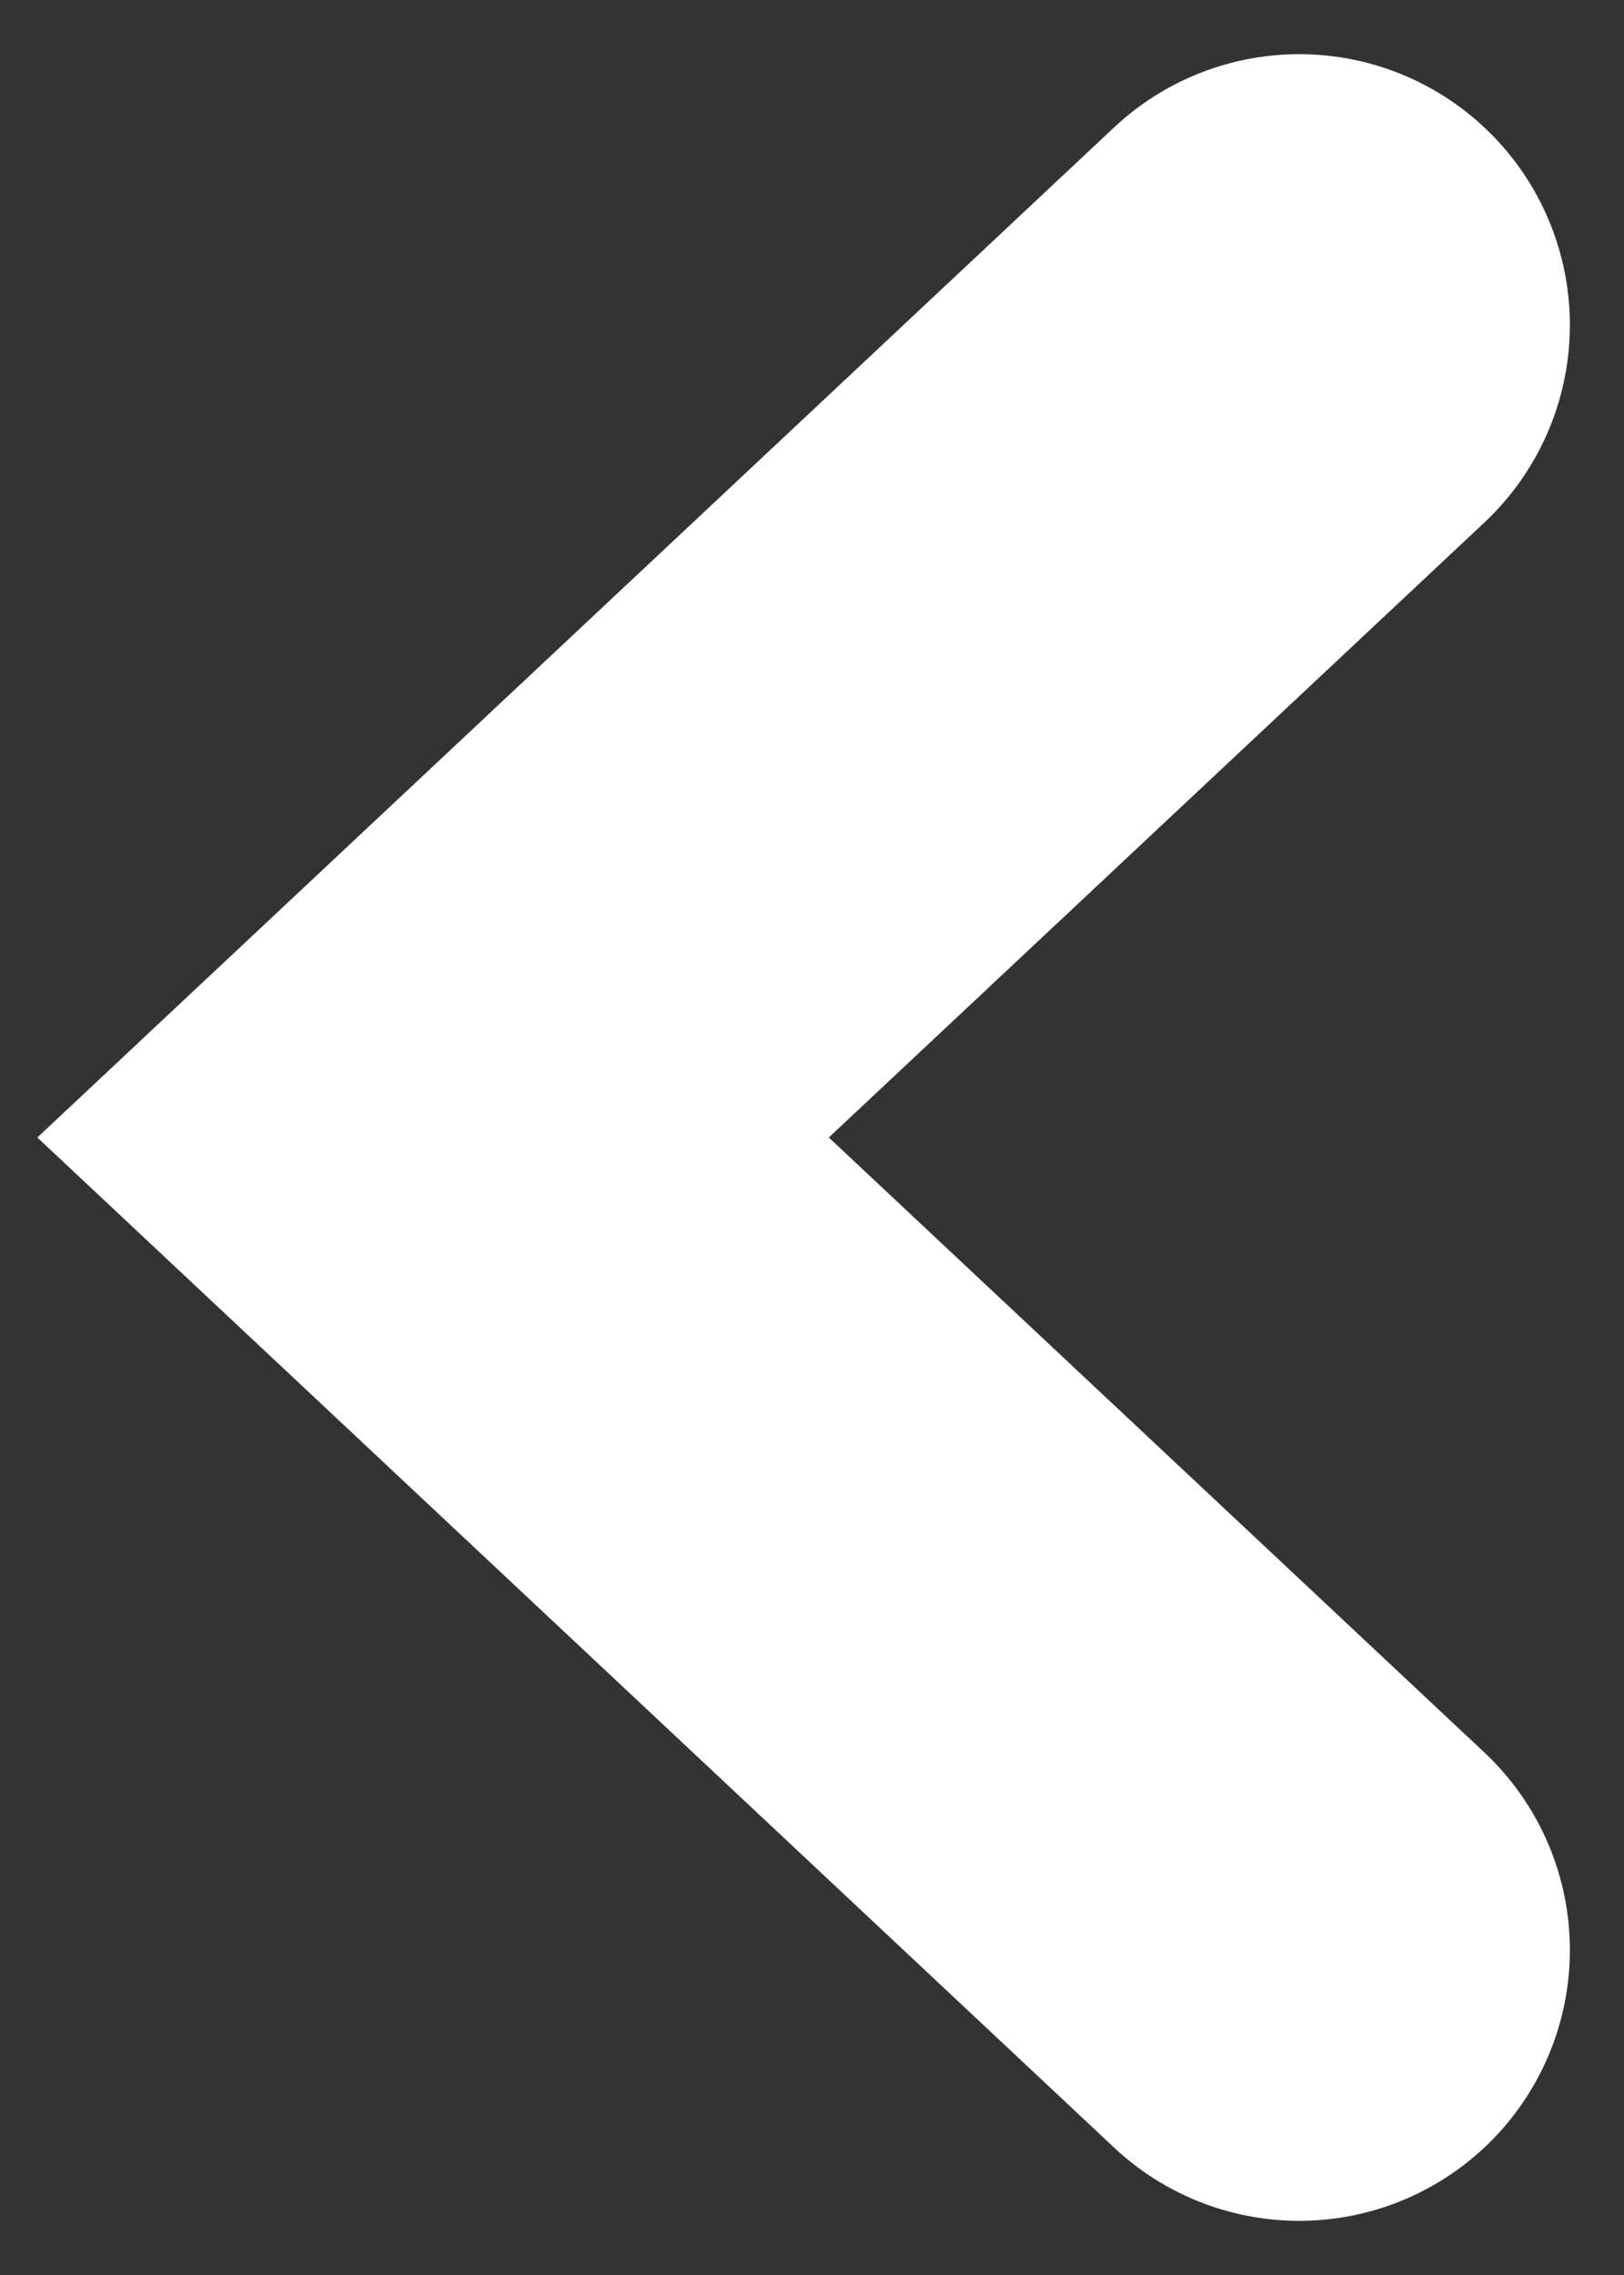 <svg width="15" height="21" viewBox="0 0 15 21" fill="none" xmlns="http://www.w3.org/2000/svg">
<rect x="0" y="0" width="15" height="21" fill="#333333" stroke="none"/>
<path d="M12 3L4 10.5L12 18" stroke="white" stroke-width="5" stroke-linecap="round"/>
</svg>
